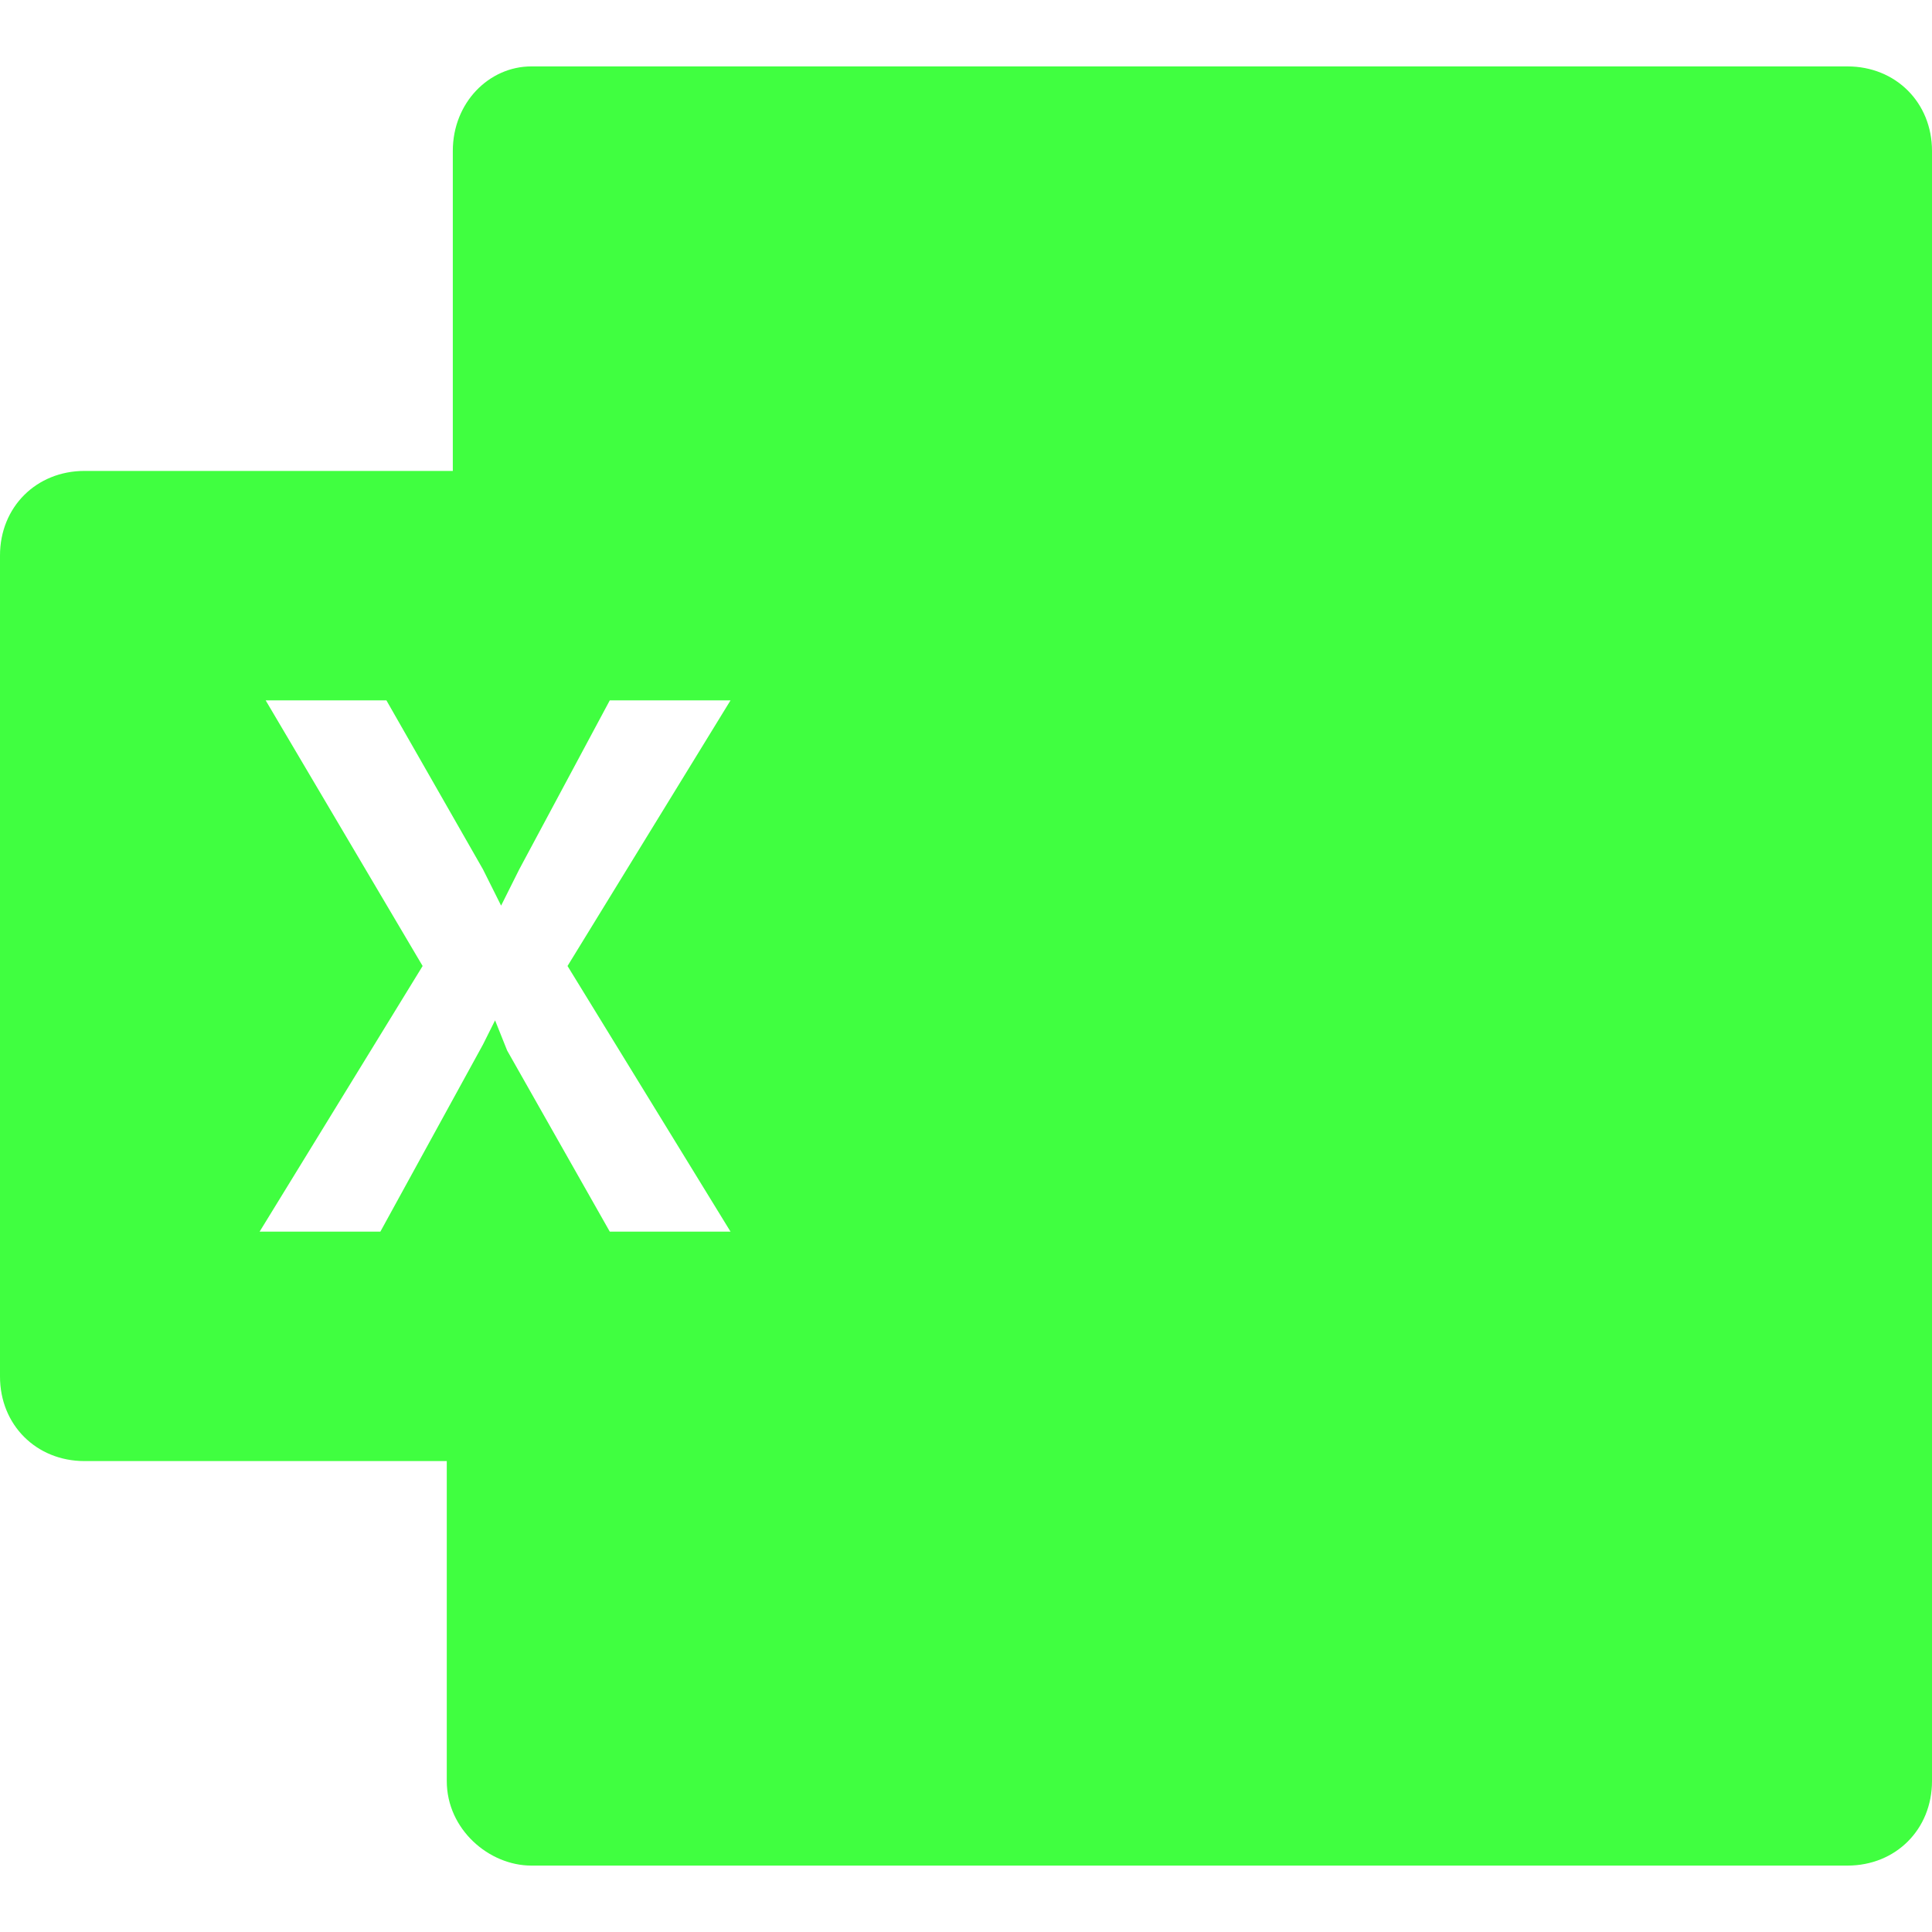 <svg xmlns="http://www.w3.org/2000/svg" viewBox="0 0 16 16"><path fill="#40ff40" d="M15.3.55H4.4c-.35 0-.65.3-.65.7V3.9H.7c-.4 0-.7.3-.7.7v6.8c0 .4.3.7.7.7h3v2.65c0 .4.35.7.7.7h10.9c.4 0 .7-.3.7-.7V1.25c0-.4-.3-.7-.7-.7M5.05 10.2 4.2 8.7l-.1-.25-.1.2-.85 1.55h-1L3.5 8 2.2 5.8h1L4 7.2l.15.3.15-.3.75-1.4h1L4.7 8l1.35 2.2z"/></svg>